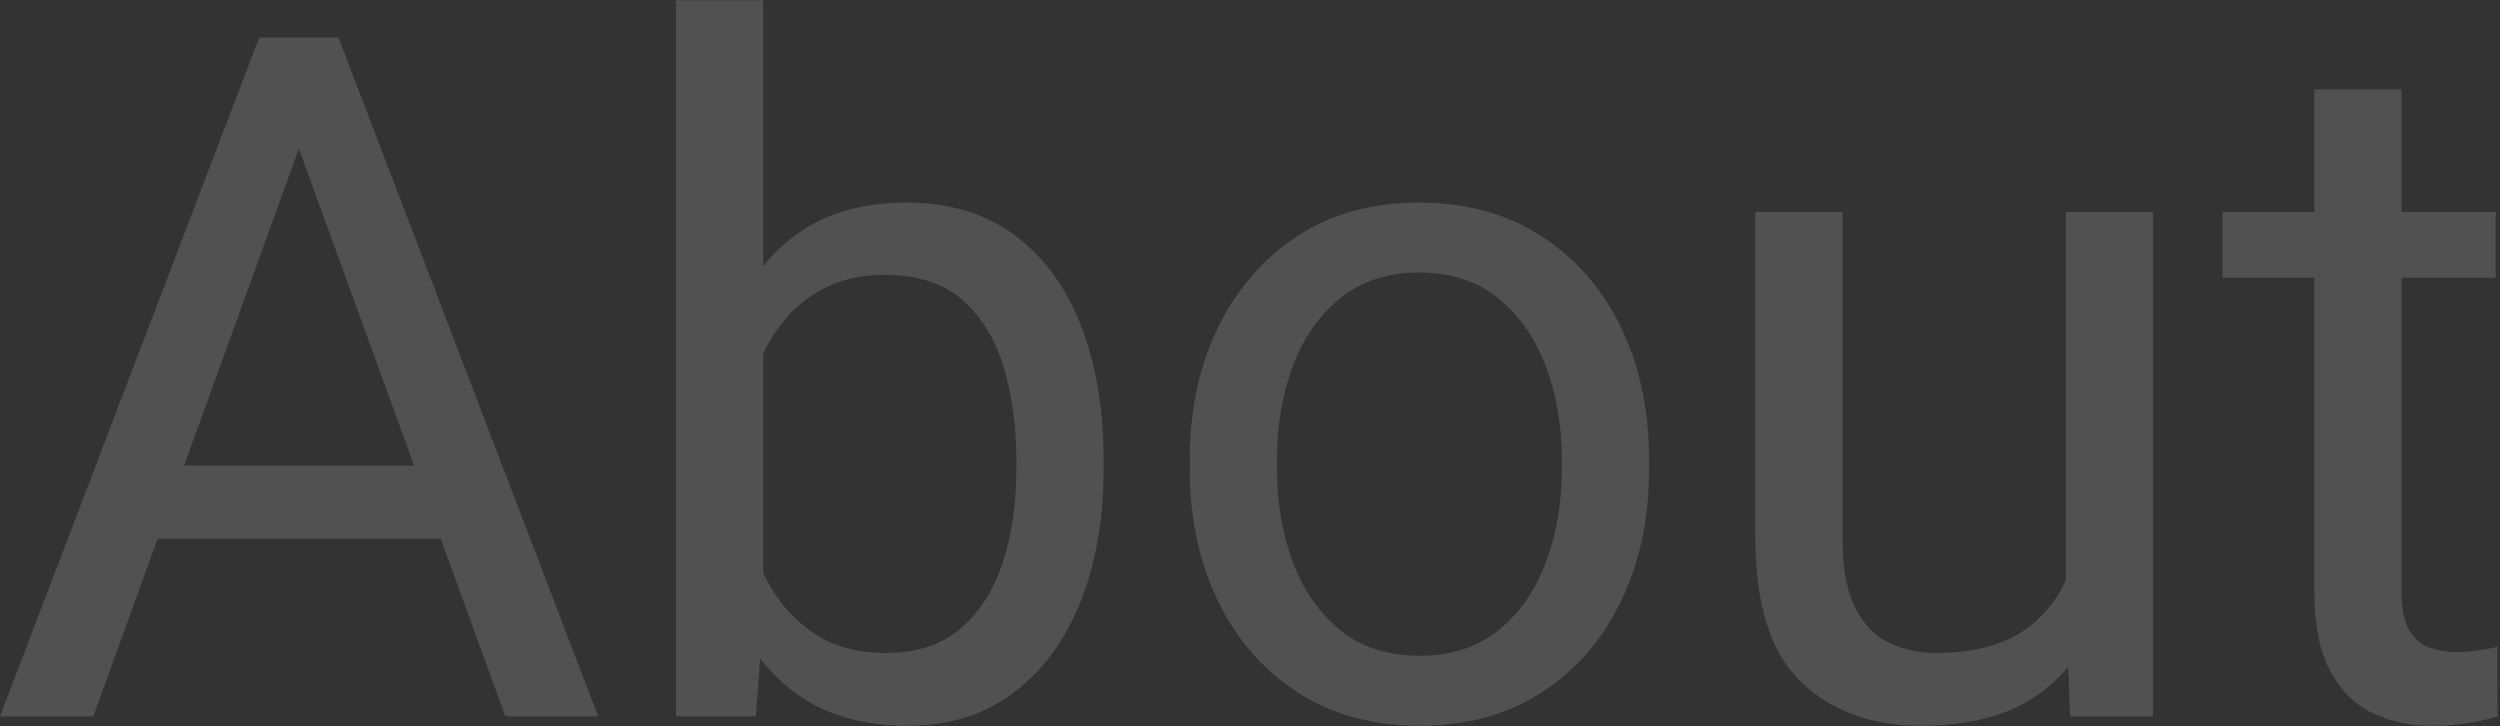 <?xml version="1.0" encoding="UTF-8"?>
<svg width="974px" height="283px" viewBox="0 0 974 283" version="1.1" xmlns="http://www.w3.org/2000/svg" xmlns:xlink="http://www.w3.org/1999/xlink">
    <rect x="0" y="0" width="974" height="283" fill="#333333" stroke="none"/>
    <title>About Copy</title>
    <g id="Icons" stroke="none" stroke-width="1" fill="none" fill-rule="evenodd" opacity="0.15">
        <g id="About" fill="#FFFFFF" fill-rule="nonzero">
            <g id="About-Copy" transform="translate(0, 0.102)">
                <path d="M36.328,279 L0,279 L100.992,14.531 L124.242,14.531 L123.697,37.781 L36.328,279 Z M109.166,37.781 L108.803,14.531 L131.871,14.531 L233.045,279 L196.898,279 L109.166,37.781 Z M192.539,209.795 L43.775,209.795 L43.775,181.277 L192.539,181.277 L192.539,209.795 Z" id="Shape"></path>
                <path d="M297.346,0 L297.346,240.855 L294.439,279 L263.379,279 L263.379,0 L297.346,0 Z M429.943,182.912 C429.943,202.045 426.977,219.119 421.043,234.135 C415.109,249.15 406.451,260.987 395.068,269.646 C383.686,278.304 369.881,282.633 353.654,282.633 C336.943,282.633 323.018,278.849 311.877,271.28 C300.736,263.712 292.078,252.995 285.902,239.13 C279.727,225.265 275.67,208.826 273.732,189.814 L273.732,172.195 C275.67,152.941 279.727,136.352 285.902,122.426 C292.078,108.5 300.706,97.753 311.786,90.185 C322.866,82.616 336.701,78.832 353.291,78.832 C369.76,78.832 383.686,83.01 395.068,91.365 C406.451,99.721 415.109,111.437 421.043,126.513 C426.977,141.589 429.943,159.117 429.943,179.098 L429.943,182.912 Z M395.977,179.098 C395.977,166.02 394.342,154.001 391.072,143.042 C387.803,132.083 382.444,123.334 374.997,116.795 C367.55,110.256 357.469,106.986 344.754,106.986 C336.398,106.986 329.103,108.439 322.866,111.346 C316.63,114.252 311.332,118.157 306.973,123.062 C302.613,127.966 299.071,133.536 296.347,139.772 C293.622,146.009 291.594,152.457 290.262,159.117 L290.262,203.256 C292.199,211.732 295.348,219.876 299.707,227.687 C304.066,235.497 309.97,241.885 317.417,246.85 C324.864,251.814 334.098,254.297 345.117,254.297 C357.227,254.297 367.005,251.058 374.452,244.579 C381.899,238.101 387.349,229.473 390.8,218.695 C394.251,207.918 395.977,195.99 395.977,182.912 L395.977,179.098 Z" id="Shape"></path>
                <path d="M463.547,178.734 C463.547,159.723 467.18,142.709 474.445,127.693 C481.711,112.678 492.004,100.78 505.324,92.001 C518.645,83.222 534.447,78.832 552.732,78.832 C571.26,78.832 587.244,83.222 600.686,92.001 C614.127,100.78 624.45,112.678 631.655,127.693 C638.86,142.709 642.463,159.723 642.463,178.734 L642.463,182.912 C642.463,201.803 638.86,218.786 631.655,233.862 C624.45,248.938 614.157,260.836 600.776,269.555 C587.396,278.273 571.502,282.633 553.096,282.633 C534.689,282.633 518.796,278.273 505.415,269.555 C492.034,260.836 481.711,248.938 474.445,233.862 C467.18,218.786 463.547,201.803 463.547,182.912 L463.547,178.734 Z M497.514,182.912 C497.514,195.869 499.572,207.857 503.689,218.877 C507.807,229.896 513.952,238.736 522.126,245.396 C530.3,252.057 540.623,255.387 553.096,255.387 C565.447,255.387 575.71,252.057 583.884,245.396 C592.058,238.736 598.203,229.896 602.32,218.877 C606.438,207.857 608.496,195.869 608.496,182.912 L608.496,178.734 C608.496,165.777 606.438,153.789 602.32,142.77 C598.203,131.75 592.027,122.88 583.793,116.159 C575.559,109.438 565.205,106.078 552.732,106.078 C540.502,106.078 530.27,109.438 522.035,116.159 C513.801,122.88 507.655,131.75 503.599,142.77 C499.542,153.789 497.514,165.777 497.514,178.734 L497.514,182.912 Z" id="Shape"></path>
                <path d="M804.85,82.465 L838.816,82.465 L838.816,279 L806.484,279 L804.85,233.59 L804.85,82.465 Z M825.375,191.812 C825.375,209.25 822.893,224.811 817.928,238.494 C812.963,252.178 804.85,262.955 793.588,270.826 C782.326,278.697 767.25,282.633 748.359,282.633 C729.105,282.633 713.545,276.941 701.678,265.559 C689.811,254.176 683.877,235.406 683.877,209.25 L683.877,82.465 L717.844,82.465 L717.844,209.613 C717.844,221.48 719.569,230.653 723.021,237.132 C726.472,243.61 730.952,248.091 736.462,250.573 C741.972,253.056 747.754,254.297 753.809,254.297 C768.098,254.297 779.42,251.542 787.775,246.032 C796.131,240.522 802.125,233.045 805.758,223.6 C809.391,214.154 811.207,203.68 811.207,192.176 L825.375,191.812 Z" id="Shape"></path>
                <path d="M972.322,108.076 L865.881,108.076 L865.881,82.465 L972.322,82.465 L972.322,108.076 Z M935.631,34.693 L935.631,230.32 C935.631,237.102 936.66,242.188 938.719,245.578 C940.777,248.969 943.441,251.209 946.711,252.299 C949.98,253.389 953.492,253.934 957.246,253.934 C960.031,253.934 962.968,253.691 966.056,253.207 C969.144,252.723 971.414,252.299 972.867,251.936 L973.049,279 C970.385,279.848 966.903,280.665 962.604,281.452 C958.306,282.239 953.129,282.633 947.074,282.633 C938.84,282.633 931.271,280.998 924.369,277.729 C917.467,274.459 911.957,268.979 907.84,261.29 C903.723,253.601 901.664,243.217 901.664,230.139 L901.664,34.693 L935.631,34.693 Z" id="Shape"></path>
            </g>
        </g>
    </g>
</svg>